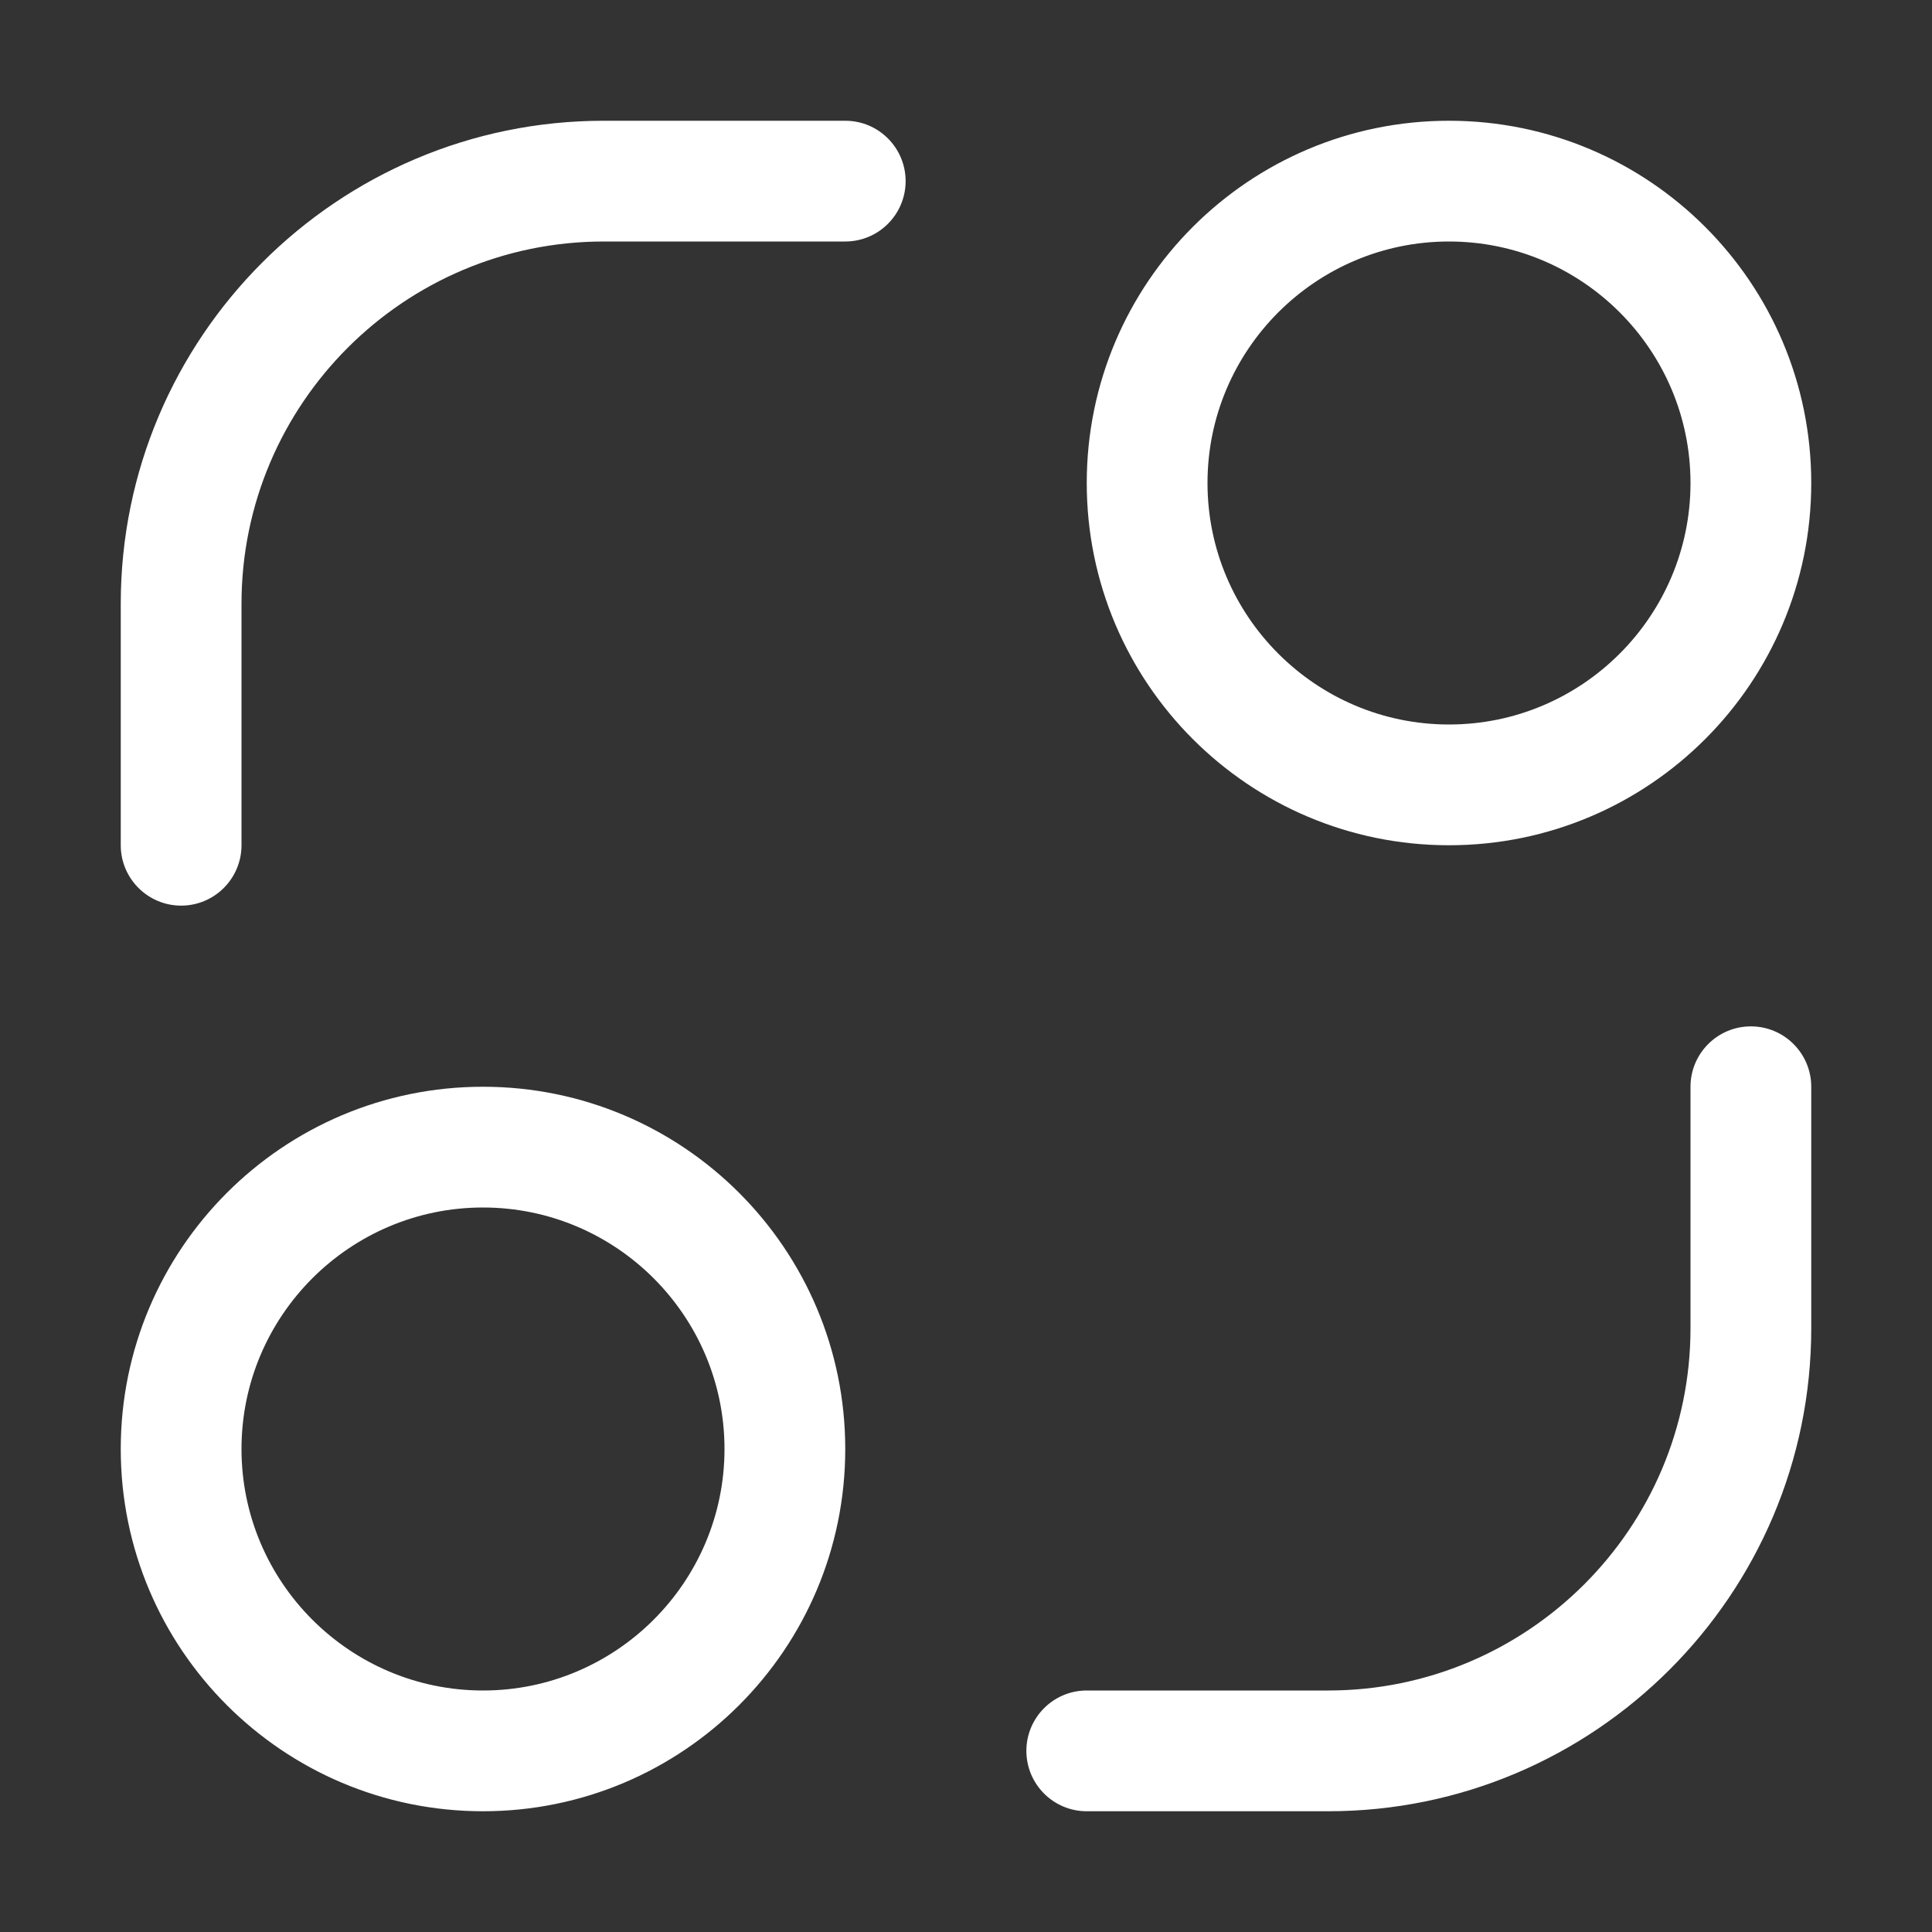 <svg width="24" height="24" viewBox="0 0 24 24" fill="none" xmlns="http://www.w3.org/2000/svg">
<rect x="0" y="0" width="24" height="24" fill="#333333" stroke="none"/>
<path d="M6 15C7.654 15 9 16.346 9 18C9 19.654 7.654 21 6 21C4.346 21 3 19.654 3 18C3 16.346 4.346 15 6 15ZM6 13.5C3.515 13.5 1.5 15.515 1.5 18C1.5 20.485 3.515 22.5 6 22.5C8.485 22.5 10.5 20.485 10.5 18C10.5 15.515 8.485 13.5 6 13.5ZM18 3C19.654 3 21 4.346 21 6C21 7.654 19.654 9 18 9C16.346 9 15 7.654 15 6C15 4.346 16.346 3 18 3ZM18 1.5C15.515 1.5 13.5 3.515 13.5 6C13.5 8.485 15.515 10.5 18 10.5C20.485 10.5 22.5 8.485 22.5 6C22.5 3.515 20.485 1.5 18 1.5ZM2.25 11.25C2.665 11.25 3 10.913 3 10.5V7.5C3 5.019 5.019 3 7.5 3H10.5C10.915 3 11.25 2.663 11.25 2.25C11.25 1.837 10.915 1.5 10.5 1.5H7.5C4.191 1.5 1.5 4.192 1.5 7.5V10.5C1.5 10.913 1.836 11.25 2.25 11.25ZM13.5 22.5H16.5C19.809 22.5 22.5 19.808 22.5 16.5L22.5 13.5C22.5 13.087 22.165 12.75 21.75 12.75C21.335 12.75 21 13.087 21 13.5L21 16.5C21 18.981 18.982 21 16.5 21H13.5C13.085 21 12.75 21.337 12.75 21.75C12.75 22.163 13.085 22.5 13.5 22.5Z" fill="white"/>
</svg>
